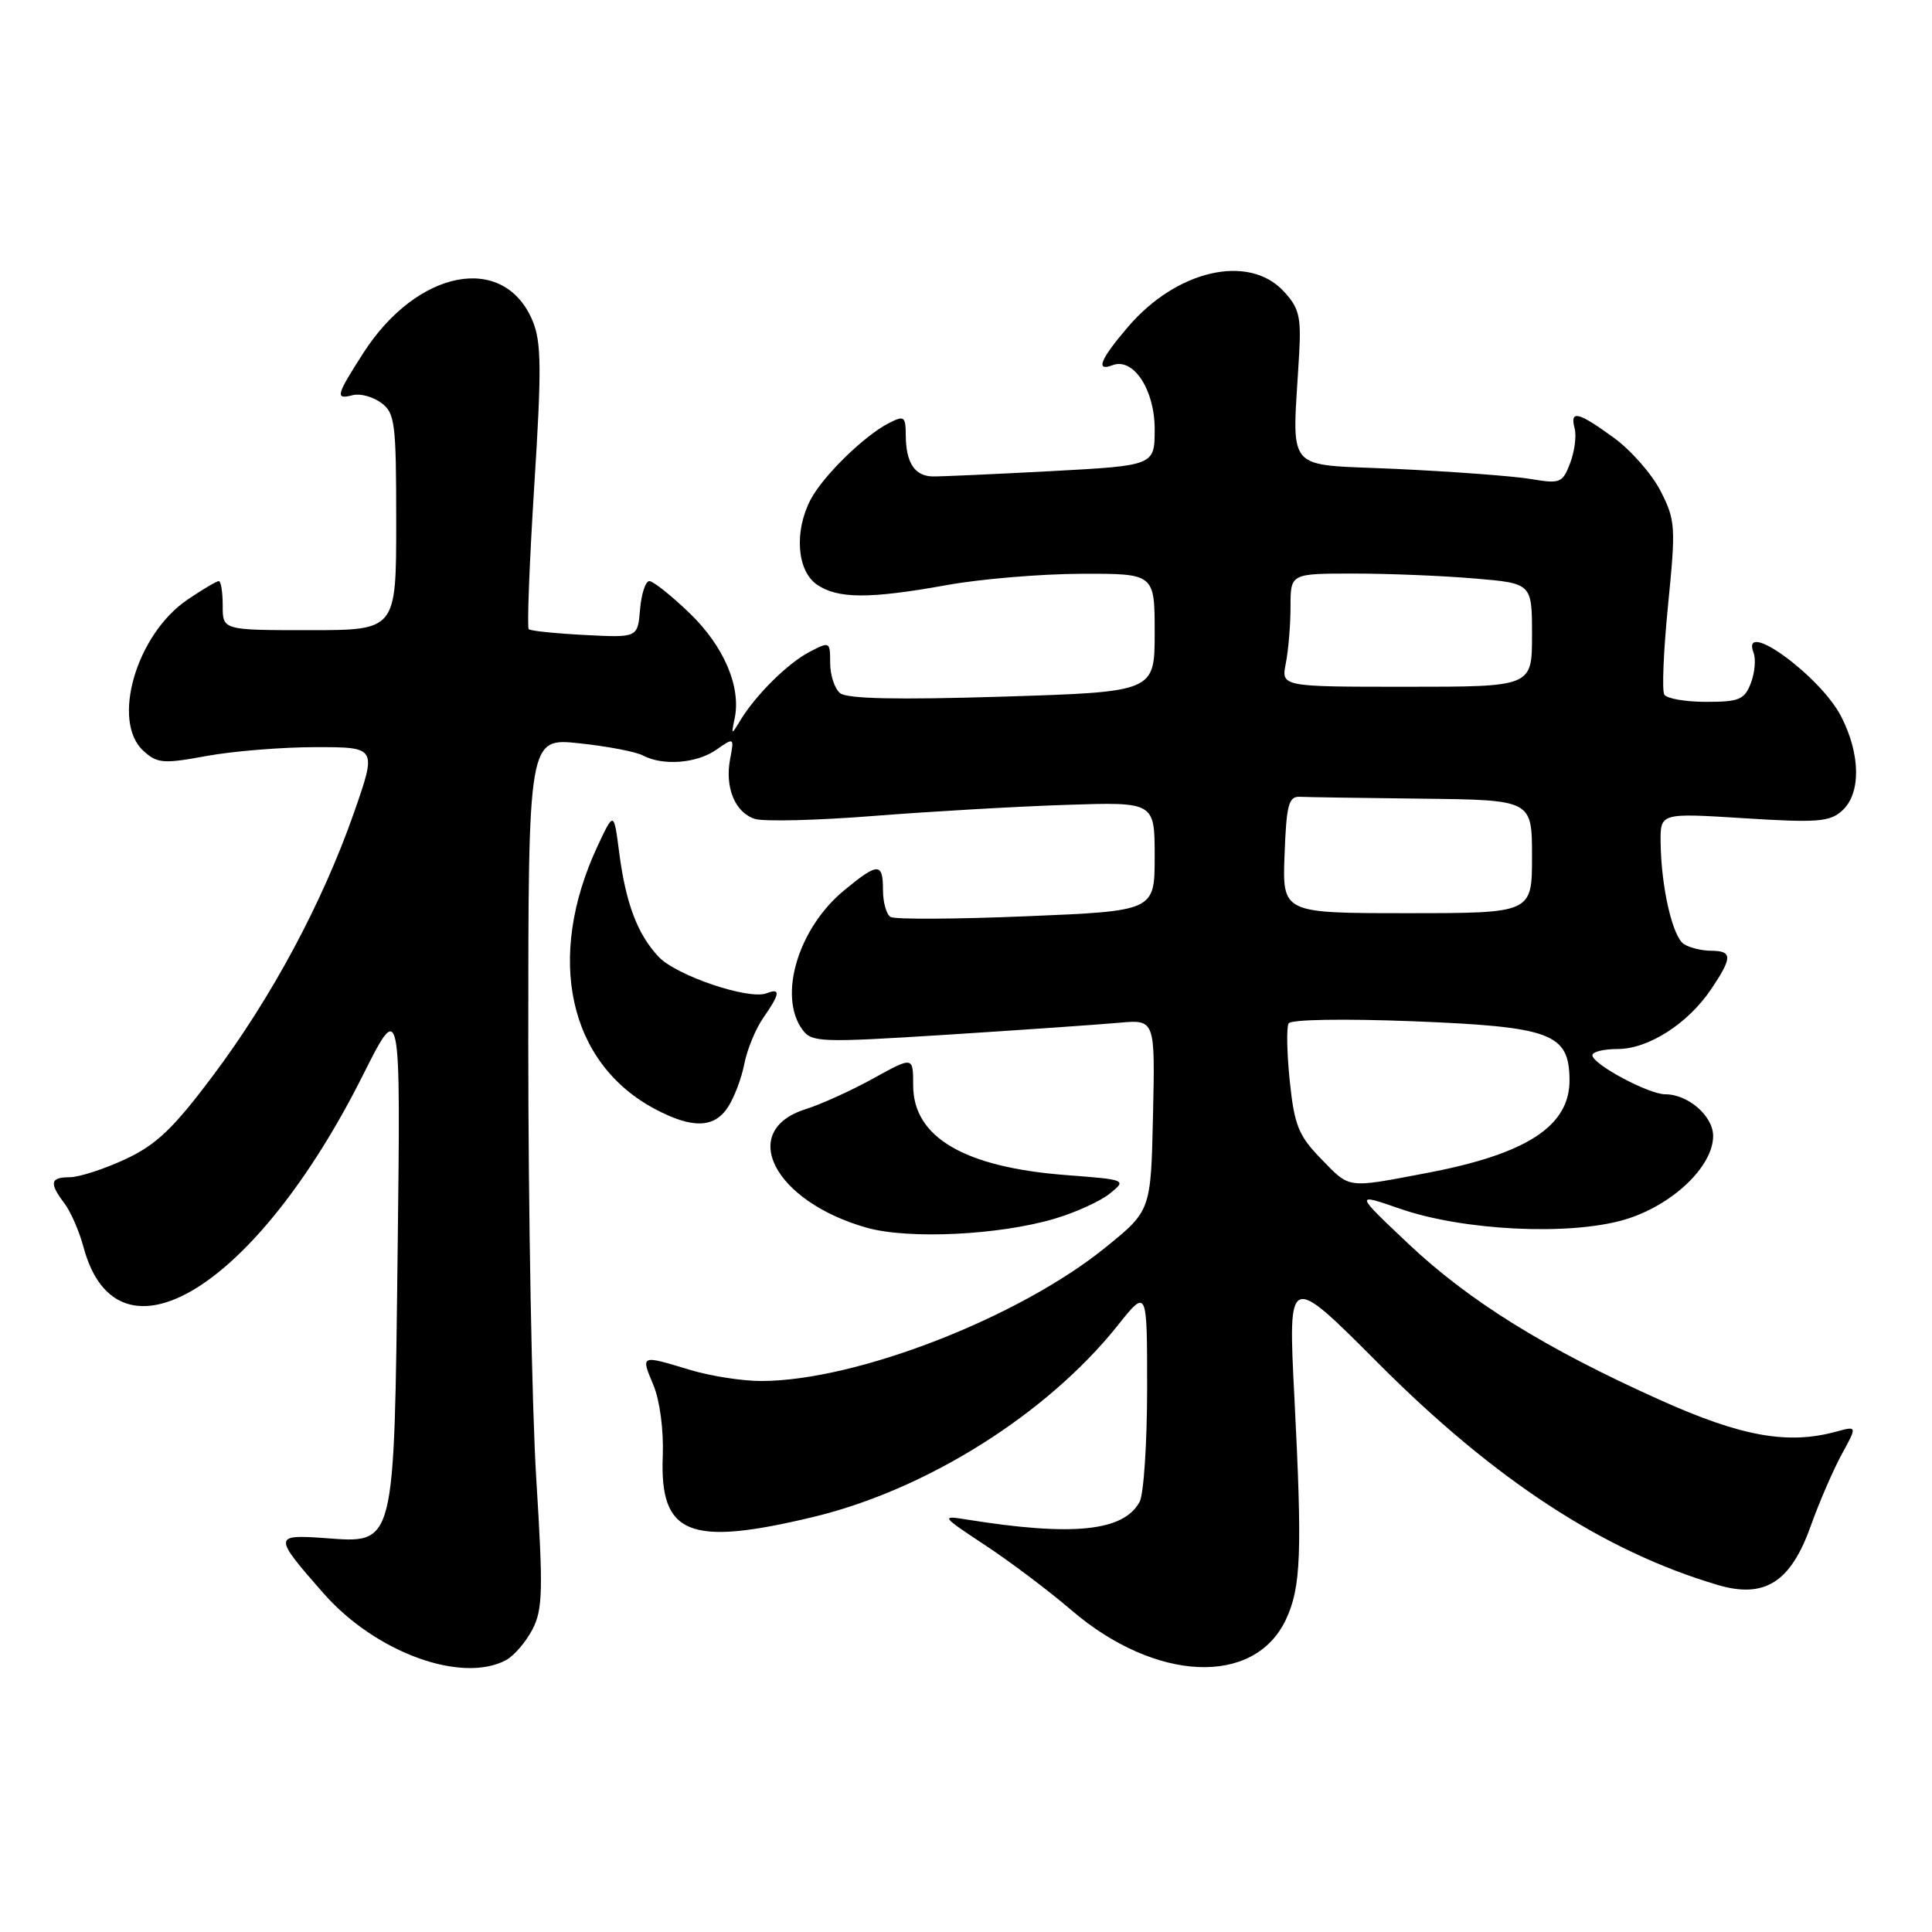 <?xml version="1.0" encoding="UTF-8" standalone="no"?>
<!DOCTYPE svg PUBLIC "-//W3C//DTD SVG 1.1//EN" "http://www.w3.org/Graphics/SVG/1.1/DTD/svg11.dtd" >
<svg xmlns="http://www.w3.org/2000/svg" xmlns:xlink="http://www.w3.org/1999/xlink" version="1.1" viewBox="0 0 256 256">
 <g >
 <path fill="currentColor"
d=" M 67.06 219.97 C 68.11 219.40 69.68 217.58 70.55 215.91 C 71.92 213.26 71.98 210.75 71.06 195.98 C 70.48 186.68 70.00 160.78 70.00 138.42 C 70.00 97.77 70.00 97.77 76.75 98.49 C 80.46 98.88 84.26 99.61 85.18 100.10 C 87.83 101.51 92.33 101.16 94.92 99.34 C 97.27 97.70 97.29 97.71 96.75 100.54 C 96.02 104.34 97.39 107.67 100.03 108.51 C 101.21 108.88 108.32 108.71 115.84 108.11 C 123.35 107.52 134.79 106.86 141.25 106.65 C 153.00 106.26 153.00 106.26 153.00 113.49 C 153.00 120.71 153.00 120.71 136.00 121.41 C 126.65 121.80 118.55 121.84 118.00 121.50 C 117.45 121.16 117.00 119.56 117.00 117.94 C 117.00 114.26 116.34 114.27 111.86 117.97 C 105.76 122.99 103.07 131.97 106.32 136.43 C 107.57 138.13 108.69 138.17 125.57 137.10 C 135.43 136.47 145.65 135.76 148.28 135.52 C 153.06 135.09 153.06 135.09 152.78 147.75 C 152.50 160.42 152.50 160.42 146.50 165.28 C 134.99 174.61 113.47 182.97 100.91 182.99 C 98.38 183.00 94.11 182.33 91.41 181.51 C 84.84 179.52 84.89 179.50 86.58 183.53 C 87.44 185.60 87.95 189.50 87.82 192.97 C 87.41 203.37 91.31 204.95 107.75 201.01 C 122.78 197.40 138.75 187.36 148.11 175.62 C 152.00 170.74 152.00 170.74 152.00 183.94 C 152.00 191.19 151.55 197.97 151.01 198.99 C 148.90 202.92 142.15 203.61 128.00 201.33 C 124.65 200.79 124.75 200.93 130.50 204.72 C 133.80 206.89 138.96 210.78 141.97 213.36 C 153.08 222.89 166.17 223.48 170.37 214.64 C 172.40 210.36 172.57 205.84 171.51 185.07 C 170.67 168.65 170.67 168.65 182.59 180.60 C 198.02 196.09 212.48 205.54 227.59 210.01 C 233.80 211.85 237.26 209.68 239.91 202.26 C 241.04 199.09 242.90 194.80 244.03 192.72 C 246.10 188.94 246.10 188.94 243.30 189.70 C 236.91 191.45 230.74 190.35 220.00 185.52 C 204.78 178.69 194.67 172.41 186.60 164.79 C 179.50 158.08 179.50 158.08 185.50 160.16 C 193.83 163.06 207.88 163.76 215.20 161.63 C 221.48 159.80 227.00 154.61 227.00 150.52 C 227.00 147.89 223.69 145.00 220.66 145.00 C 218.45 145.00 211.00 141.01 211.00 139.82 C 211.00 139.37 212.51 139.00 214.35 139.00 C 218.41 139.00 223.65 135.65 226.73 131.08 C 229.57 126.86 229.58 126.00 226.75 125.98 C 225.51 125.98 223.89 125.58 223.14 125.11 C 221.62 124.14 220.11 117.56 220.04 111.61 C 220.00 107.72 220.00 107.72 231.10 108.42 C 240.82 109.03 242.45 108.91 244.10 107.41 C 246.60 105.15 246.55 99.99 243.97 94.95 C 241.24 89.59 230.57 81.83 232.36 86.51 C 232.68 87.34 232.52 89.14 232.00 90.51 C 231.16 92.70 230.46 93.00 226.08 93.00 C 223.35 93.00 220.85 92.57 220.53 92.04 C 220.20 91.52 220.43 86.16 221.03 80.13 C 222.06 69.80 222.01 68.93 220.04 65.07 C 218.89 62.82 216.09 59.63 213.82 57.99 C 209.07 54.54 208.00 54.29 208.65 56.78 C 208.91 57.76 208.64 59.82 208.05 61.37 C 207.05 64.00 206.73 64.13 202.84 63.47 C 200.56 63.09 192.58 62.49 185.10 62.14 C 169.85 61.42 171.24 63.07 172.15 46.81 C 172.42 41.93 172.12 40.76 170.06 38.56 C 165.40 33.60 155.90 35.79 149.47 43.31 C 145.78 47.62 145.11 49.28 147.42 48.39 C 150.17 47.34 153.00 51.62 153.00 56.85 C 153.00 61.69 153.00 61.69 139.25 62.43 C 131.69 62.83 124.64 63.15 123.59 63.13 C 121.21 63.09 120.04 61.32 120.02 57.71 C 120.00 55.15 119.82 55.02 117.75 56.08 C 114.48 57.76 109.05 63.08 107.41 66.20 C 105.22 70.39 105.59 75.60 108.22 77.44 C 110.97 79.36 115.17 79.38 125.50 77.52 C 129.90 76.72 137.89 76.05 143.25 76.03 C 153.00 76.00 153.00 76.00 153.00 83.84 C 153.00 91.68 153.00 91.68 132.81 92.31 C 118.85 92.74 112.22 92.60 111.31 91.84 C 110.59 91.25 110.00 89.45 110.00 87.85 C 110.00 85.00 109.95 84.98 107.25 86.39 C 104.36 87.90 100.09 92.13 98.07 95.50 C 96.91 97.42 96.88 97.41 97.34 95.23 C 98.23 91.03 95.93 85.63 91.38 81.25 C 88.95 78.91 86.55 77.00 86.04 77.00 C 85.54 77.00 84.98 78.69 84.81 80.75 C 84.50 84.50 84.50 84.50 77.50 84.14 C 73.65 83.94 70.30 83.60 70.06 83.37 C 69.82 83.14 70.15 74.61 70.79 64.40 C 71.78 48.83 71.74 45.32 70.57 42.51 C 66.79 33.46 55.28 35.66 48.14 46.78 C 44.51 52.44 44.38 52.97 46.75 52.36 C 47.71 52.11 49.40 52.56 50.50 53.37 C 52.34 54.72 52.50 55.99 52.50 69.17 C 52.50 83.50 52.50 83.50 41.00 83.50 C 29.50 83.50 29.50 83.50 29.51 80.25 C 29.51 78.46 29.28 77.00 28.99 77.00 C 28.70 77.00 26.83 78.11 24.84 79.46 C 18.04 84.08 14.70 95.61 19.02 99.51 C 20.84 101.16 21.65 101.23 27.38 100.17 C 30.87 99.53 37.38 99.00 41.84 99.00 C 49.94 99.00 49.94 99.00 46.88 107.75 C 42.71 119.65 35.98 132.19 28.19 142.57 C 22.94 149.57 20.71 151.69 16.59 153.61 C 13.79 154.91 10.49 155.98 9.25 155.99 C 6.64 156.00 6.49 156.74 8.55 159.47 C 9.37 160.55 10.51 163.16 11.07 165.27 C 15.57 181.97 33.93 170.67 48.07 142.50 C 53.09 132.50 53.09 132.50 52.69 165.71 C 52.21 205.35 52.43 204.49 42.97 203.80 C 36.21 203.32 36.21 203.55 42.91 211.17 C 49.79 218.97 61.17 223.12 67.06 219.97 Z  M 139.76 161.48 C 142.53 160.66 145.82 159.16 147.06 158.15 C 149.31 156.33 149.26 156.32 141.21 155.70 C 127.76 154.66 121.00 150.69 121.00 143.82 C 121.00 139.98 121.00 139.98 115.75 142.88 C 112.86 144.48 108.81 146.32 106.75 146.97 C 97.72 149.82 102.55 159.20 114.85 162.68 C 120.39 164.24 132.39 163.67 139.76 161.48 Z  M 96.46 146.70 C 97.29 145.43 98.27 142.84 98.63 140.95 C 99.00 139.05 100.13 136.31 101.15 134.85 C 103.38 131.65 103.47 130.88 101.55 131.62 C 99.21 132.52 89.59 129.26 87.27 126.78 C 84.46 123.78 82.93 119.73 82.05 113.00 C 81.34 107.50 81.34 107.50 79.19 112.09 C 72.26 126.92 75.33 140.90 86.84 146.98 C 91.75 149.57 94.64 149.49 96.46 146.70 Z  M 175.00 153.50 C 172.06 150.47 171.51 149.09 170.90 143.25 C 170.52 139.54 170.45 136.09 170.75 135.60 C 171.07 135.08 178.08 134.97 187.18 135.32 C 205.57 136.05 207.91 136.92 207.97 143.08 C 208.02 149.19 202.33 152.91 189.09 155.42 C 178.31 157.47 178.93 157.55 175.00 153.50 Z  M 170.21 113.25 C 170.46 106.61 170.75 105.51 172.25 105.58 C 173.21 105.63 180.53 105.74 188.50 105.83 C 203.00 106.00 203.00 106.00 203.00 113.50 C 203.00 121.00 203.00 121.00 186.46 121.00 C 169.92 121.00 169.92 121.00 170.21 113.25 Z  M 170.38 87.88 C 170.72 86.16 171.00 82.78 171.00 80.38 C 171.00 76.00 171.00 76.00 179.35 76.00 C 183.94 76.00 191.14 76.29 195.35 76.65 C 203.00 77.29 203.00 77.29 203.00 84.15 C 203.00 91.00 203.00 91.00 186.38 91.00 C 169.75 91.00 169.75 91.00 170.38 87.88 Z "/>
</g>
</svg>